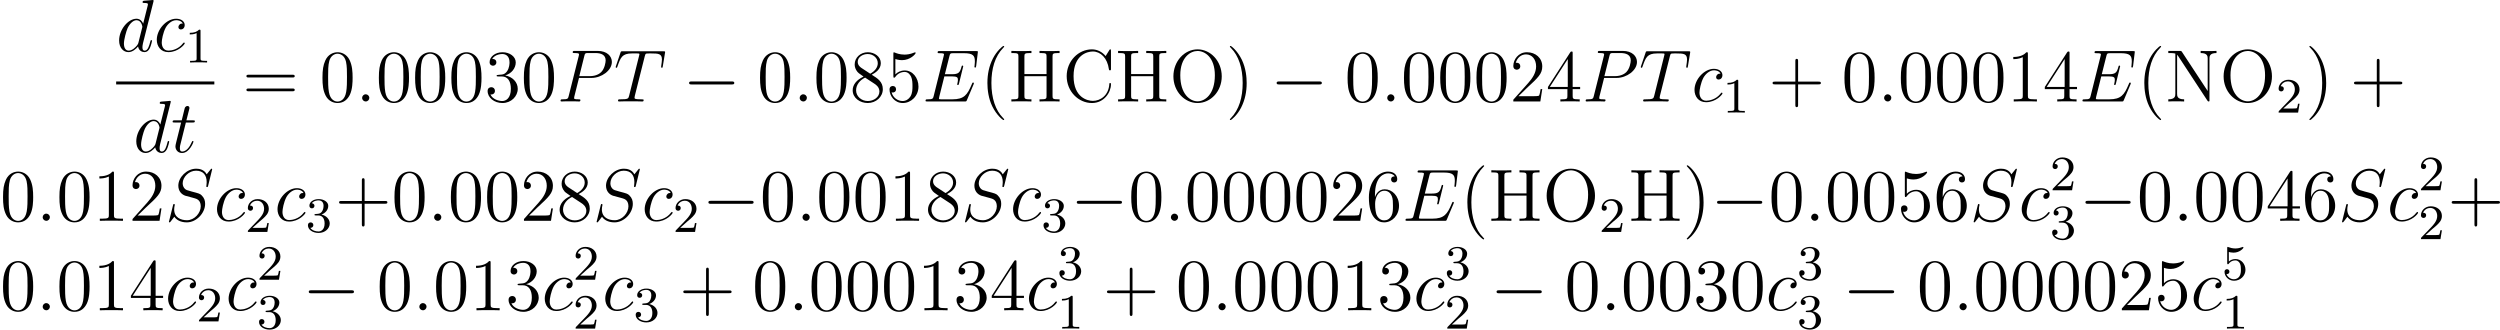 <?xml version='1.0' encoding='UTF-8'?>
<!-- Generated by CodeCogs with dvisvgm 3.0.3 -->
<svg version='1.1' xmlns='http://www.w3.org/2000/svg' xmlns:xlink='http://www.w3.org/1999/xlink' width='456.136pt' height='60.142pt' viewBox='-.165 -.228 456.136 60.142'>
<defs>
<path id='g3-40' d='M3.885 2.905C3.885 2.869 3.885 2.845 3.682 2.642C2.487 1.435 1.817-.538 1.817-2.977C1.817-5.296 2.379-7.293 3.766-8.703C3.885-8.811 3.885-8.835 3.885-8.871C3.885-8.942 3.826-8.966 3.778-8.966C3.622-8.966 2.642-8.106 2.056-6.934C1.447-5.727 1.172-4.447 1.172-2.977C1.172-1.913 1.339-.49 1.961 .789C2.666 2.224 3.646 3.001 3.778 3.001C3.826 3.001 3.885 2.977 3.885 2.905Z'/>
<path id='g3-41' d='M3.371-2.977C3.371-3.885 3.252-5.368 2.582-6.755C1.877-8.189 .897-8.966 .765-8.966C.717-8.966 .658-8.942 .658-8.871C.658-8.835 .658-8.811 .861-8.608C2.056-7.4 2.726-5.428 2.726-2.989C2.726-.669 2.164 1.327 .777 2.738C.658 2.845 .658 2.869 .658 2.905C.658 2.977 .717 3.001 .765 3.001C.921 3.001 1.901 2.14 2.487 .968C3.096-.251 3.371-1.542 3.371-2.977Z'/>
<path id='g3-43' d='M4.77-2.762H8.07C8.237-2.762 8.452-2.762 8.452-2.977C8.452-3.204 8.249-3.204 8.07-3.204H4.77V-6.504C4.77-6.671 4.77-6.886 4.555-6.886C4.328-6.886 4.328-6.683 4.328-6.504V-3.204H1.028C.861-3.204 .646-3.204 .646-2.989C.646-2.762 .849-2.762 1.028-2.762H4.328V.538C4.328 .705 4.328 .921 4.543 .921C4.77 .921 4.77 .717 4.77 .538V-2.762Z'/>
<path id='g3-48' d='M5.356-3.826C5.356-4.818 5.296-5.786 4.866-6.695C4.376-7.687 3.515-7.95 2.929-7.95C2.236-7.95 1.387-7.603 .944-6.611C.61-5.858 .49-5.117 .49-3.826C.49-2.666 .574-1.793 1.004-.944C1.47-.036 2.295 .251 2.917 .251C3.957 .251 4.555-.371 4.902-1.064C5.332-1.961 5.356-3.132 5.356-3.826ZM2.917 .012C2.534 .012 1.757-.203 1.53-1.506C1.399-2.224 1.399-3.132 1.399-3.969C1.399-4.949 1.399-5.834 1.59-6.539C1.793-7.34 2.403-7.711 2.917-7.711C3.371-7.711 4.065-7.436 4.292-6.408C4.447-5.727 4.447-4.782 4.447-3.969C4.447-3.168 4.447-2.26 4.316-1.53C4.089-.215 3.335 .012 2.917 .012Z'/>
<path id='g3-49' d='M3.443-7.663C3.443-7.938 3.443-7.95 3.204-7.95C2.917-7.627 2.319-7.185 1.088-7.185V-6.838C1.363-6.838 1.961-6.838 2.618-7.149V-.921C2.618-.49 2.582-.347 1.53-.347H1.16V0C1.482-.024 2.642-.024 3.037-.024S4.579-.024 4.902 0V-.347H4.531C3.479-.347 3.443-.49 3.443-.921V-7.663Z'/>
<path id='g3-50' d='M5.26-2.008H4.997C4.961-1.805 4.866-1.148 4.746-.956C4.663-.849 3.981-.849 3.622-.849H1.411C1.733-1.124 2.463-1.889 2.774-2.176C4.591-3.85 5.26-4.471 5.26-5.655C5.26-7.03 4.172-7.95 2.786-7.95S.586-6.767 .586-5.738C.586-5.129 1.112-5.129 1.148-5.129C1.399-5.129 1.71-5.308 1.71-5.691C1.71-6.025 1.482-6.253 1.148-6.253C1.04-6.253 1.016-6.253 .98-6.241C1.207-7.054 1.853-7.603 2.63-7.603C3.646-7.603 4.268-6.755 4.268-5.655C4.268-4.639 3.682-3.754 3.001-2.989L.586-.287V0H4.949L5.26-2.008Z'/>
<path id='g3-51' d='M2.2-4.292C1.997-4.28 1.949-4.268 1.949-4.16C1.949-4.041 2.008-4.041 2.224-4.041H2.774C3.79-4.041 4.244-3.204 4.244-2.056C4.244-.49 3.431-.072 2.845-.072C2.271-.072 1.291-.347 .944-1.136C1.327-1.076 1.674-1.291 1.674-1.722C1.674-2.068 1.423-2.307 1.088-2.307C.801-2.307 .49-2.14 .49-1.686C.49-.622 1.554 .251 2.881 .251C4.304 .251 5.356-.837 5.356-2.044C5.356-3.144 4.471-4.005 3.324-4.208C4.364-4.507 5.033-5.38 5.033-6.312C5.033-7.257 4.053-7.95 2.893-7.95C1.698-7.95 .813-7.221 .813-6.348C.813-5.87 1.184-5.774 1.363-5.774C1.614-5.774 1.901-5.954 1.901-6.312C1.901-6.695 1.614-6.862 1.351-6.862C1.279-6.862 1.255-6.862 1.219-6.85C1.674-7.663 2.798-7.663 2.857-7.663C3.252-7.663 4.029-7.484 4.029-6.312C4.029-6.085 3.993-5.416 3.646-4.902C3.288-4.376 2.881-4.34 2.558-4.328L2.2-4.292Z'/>
<path id='g3-52' d='M4.316-7.783C4.316-8.01 4.316-8.07 4.148-8.07C4.053-8.07 4.017-8.07 3.921-7.926L.323-2.343V-1.997H3.467V-.909C3.467-.466 3.443-.347 2.57-.347H2.331V0C2.606-.024 3.551-.024 3.885-.024S5.177-.024 5.452 0V-.347H5.212C4.352-.347 4.316-.466 4.316-.909V-1.997H5.523V-2.343H4.316V-7.783ZM3.527-6.85V-2.343H.622L3.527-6.85Z'/>
<path id='g3-53' d='M1.53-6.85C2.044-6.683 2.463-6.671 2.594-6.671C3.945-6.671 4.806-7.663 4.806-7.831C4.806-7.878 4.782-7.938 4.71-7.938C4.686-7.938 4.663-7.938 4.555-7.89C3.885-7.603 3.312-7.568 3.001-7.568C2.212-7.568 1.65-7.807 1.423-7.902C1.339-7.938 1.315-7.938 1.303-7.938C1.207-7.938 1.207-7.867 1.207-7.675V-4.125C1.207-3.909 1.207-3.838 1.351-3.838C1.411-3.838 1.423-3.85 1.542-3.993C1.877-4.483 2.439-4.77 3.037-4.77C3.67-4.77 3.981-4.184 4.077-3.981C4.28-3.515 4.292-2.929 4.292-2.475S4.292-1.339 3.957-.801C3.694-.371 3.228-.072 2.702-.072C1.913-.072 1.136-.61 .921-1.482C.98-1.459 1.052-1.447 1.112-1.447C1.315-1.447 1.638-1.566 1.638-1.973C1.638-2.307 1.411-2.499 1.112-2.499C.897-2.499 .586-2.391 .586-1.925C.586-.909 1.399 .251 2.726 .251C4.077 .251 5.26-.885 5.26-2.403C5.26-3.826 4.304-5.009 3.049-5.009C2.367-5.009 1.841-4.71 1.53-4.376V-6.85Z'/>
<path id='g3-54' d='M1.47-4.16C1.47-7.185 2.941-7.663 3.587-7.663C4.017-7.663 4.447-7.532 4.674-7.173C4.531-7.173 4.077-7.173 4.077-6.683C4.077-6.42 4.256-6.193 4.567-6.193C4.866-6.193 5.069-6.372 5.069-6.719C5.069-7.34 4.615-7.95 3.575-7.95C2.068-7.95 .49-6.408 .49-3.778C.49-.49 1.925 .251 2.941 .251C4.244 .251 5.356-.885 5.356-2.439C5.356-4.029 4.244-5.093 3.049-5.093C1.985-5.093 1.59-4.172 1.47-3.838V-4.16ZM2.941-.072C2.188-.072 1.829-.741 1.722-.992C1.614-1.303 1.494-1.889 1.494-2.726C1.494-3.67 1.925-4.854 3.001-4.854C3.658-4.854 4.005-4.411 4.184-4.005C4.376-3.563 4.376-2.965 4.376-2.451C4.376-1.841 4.376-1.303 4.148-.849C3.85-.275 3.419-.072 2.941-.072Z'/>
<path id='g3-56' d='M3.563-4.316C4.16-4.639 5.033-5.189 5.033-6.193C5.033-7.233 4.029-7.95 2.929-7.95C1.745-7.95 .813-7.077 .813-5.99C.813-5.583 .933-5.177 1.267-4.77C1.399-4.615 1.411-4.603 2.248-4.017C1.088-3.479 .49-2.678 .49-1.805C.49-.538 1.698 .251 2.917 .251C4.244 .251 5.356-.729 5.356-1.985C5.356-3.204 4.495-3.742 3.563-4.316ZM1.937-5.392C1.781-5.499 1.303-5.81 1.303-6.396C1.303-7.173 2.116-7.663 2.917-7.663C3.778-7.663 4.543-7.042 4.543-6.181C4.543-5.452 4.017-4.866 3.324-4.483L1.937-5.392ZM2.499-3.85L3.945-2.905C4.256-2.702 4.806-2.331 4.806-1.602C4.806-.693 3.885-.072 2.929-.072C1.913-.072 1.04-.813 1.04-1.805C1.04-2.738 1.722-3.491 2.499-3.85Z'/>
<path id='g3-61' d='M8.07-3.873C8.237-3.873 8.452-3.873 8.452-4.089C8.452-4.316 8.249-4.316 8.07-4.316H1.028C.861-4.316 .646-4.316 .646-4.101C.646-3.873 .849-3.873 1.028-3.873H8.07ZM8.07-1.65C8.237-1.65 8.452-1.65 8.452-1.865C8.452-2.092 8.249-2.092 8.07-2.092H1.028C.861-2.092 .646-2.092 .646-1.877C.646-1.65 .849-1.65 1.028-1.65H8.07Z'/>
<path id='g3-67' d='M7.795-8.141C7.795-8.357 7.795-8.416 7.675-8.416C7.603-8.416 7.592-8.393 7.52-8.273L6.934-7.329C6.396-7.998 5.583-8.416 4.722-8.416C2.534-8.416 .646-6.528 .646-4.089C.646-1.614 2.558 .251 4.722 .251C6.683 .251 7.795-1.459 7.795-2.774C7.795-2.905 7.795-2.977 7.663-2.977C7.544-2.977 7.532-2.917 7.532-2.833C7.424-.933 6.037-.096 4.878-.096C4.041-.096 1.757-.598 1.757-4.089C1.757-7.544 4.005-8.07 4.866-8.07C6.121-8.07 7.221-7.006 7.46-5.212C7.484-5.069 7.484-5.033 7.627-5.033C7.795-5.033 7.795-5.069 7.795-5.308V-8.141Z'/>
<path id='g3-72' d='M7.137-7.257C7.137-7.699 7.173-7.819 8.034-7.819H8.273V-8.165C7.986-8.141 7.006-8.141 6.659-8.141C6.3-8.141 5.32-8.141 5.033-8.165V-7.819H5.272C6.133-7.819 6.169-7.699 6.169-7.257V-4.423H2.594V-7.257C2.594-7.699 2.63-7.819 3.491-7.819H3.73V-8.165C3.443-8.141 2.463-8.141 2.116-8.141C1.757-8.141 .777-8.141 .49-8.165V-7.819H.729C1.59-7.819 1.626-7.699 1.626-7.257V-.909C1.626-.466 1.59-.347 .729-.347H.49V0C.777-.024 1.757-.024 2.104-.024C2.463-.024 3.443-.024 3.73 0V-.347H3.491C2.63-.347 2.594-.466 2.594-.909V-4.077H6.169V-.909C6.169-.466 6.133-.347 5.272-.347H5.033V0C5.32-.024 6.3-.024 6.647-.024C7.006-.024 7.986-.024 8.273 0V-.347H8.034C7.173-.347 7.137-.466 7.137-.909V-7.257Z'/>
<path id='g3-78' d='M2.702-7.998C2.594-8.153 2.582-8.165 2.319-8.165H.49V-7.819C1.004-7.819 1.303-7.819 1.626-7.735V-1.255C1.626-.909 1.626-.347 .49-.347V0C.801-.024 1.435-.024 1.769-.024S2.738-.024 3.049 0V-.347C1.913-.347 1.913-.909 1.913-1.255V-7.544C2.008-7.448 2.008-7.424 2.116-7.281L6.779-.179C6.898-.012 6.91 0 6.994 0C7.101 0 7.125-.048 7.137-.072V-6.91C7.137-7.257 7.137-7.819 8.273-7.819V-8.165C7.962-8.141 7.329-8.141 6.994-8.141S6.025-8.141 5.715-8.165V-7.819C6.85-7.819 6.85-7.257 6.85-6.91V-1.686L2.702-7.998Z'/>
<path id='g3-79' d='M8.452-4.053C8.452-6.528 6.635-8.416 4.555-8.416C2.427-8.416 .646-6.504 .646-4.053C.646-1.626 2.451 .251 4.543 .251C6.683 .251 8.452-1.65 8.452-4.053ZM4.555-.024C3.335-.024 1.757-1.172 1.757-4.232C1.757-7.161 3.419-8.153 4.543-8.153C5.727-8.153 7.34-7.125 7.34-4.232C7.34-1.124 5.715-.024 4.555-.024Z'/>
<path id='g0-0' d='M7.878-2.75C8.082-2.75 8.297-2.75 8.297-2.989S8.082-3.228 7.878-3.228H1.411C1.207-3.228 .992-3.228 .992-2.989S1.207-2.75 1.411-2.75H7.878Z'/>
<path id='g2-49' d='M2.503-5.077C2.503-5.292 2.487-5.3 2.271-5.3C1.945-4.981 1.522-4.79 .765-4.79V-4.527C.98-4.527 1.411-4.527 1.873-4.742V-.654C1.873-.359 1.849-.263 1.092-.263H.813V0C1.14-.024 1.825-.024 2.184-.024S3.236-.024 3.563 0V-.263H3.284C2.527-.263 2.503-.359 2.503-.654V-5.077Z'/>
<path id='g2-50' d='M2.248-1.626C2.375-1.745 2.71-2.008 2.837-2.12C3.332-2.574 3.802-3.013 3.802-3.738C3.802-4.686 3.005-5.3 2.008-5.3C1.052-5.3 .422-4.575 .422-3.866C.422-3.475 .733-3.419 .845-3.419C1.012-3.419 1.259-3.539 1.259-3.842C1.259-4.256 .861-4.256 .765-4.256C.996-4.838 1.53-5.037 1.921-5.037C2.662-5.037 3.045-4.407 3.045-3.738C3.045-2.909 2.463-2.303 1.522-1.339L.518-.303C.422-.215 .422-.199 .422 0H3.571L3.802-1.427H3.555C3.531-1.267 3.467-.869 3.371-.717C3.324-.654 2.718-.654 2.59-.654H1.172L2.248-1.626Z'/>
<path id='g2-51' d='M2.016-2.662C2.646-2.662 3.045-2.2 3.045-1.363C3.045-.367 2.479-.072 2.056-.072C1.618-.072 1.02-.231 .741-.654C1.028-.654 1.227-.837 1.227-1.1C1.227-1.355 1.044-1.538 .789-1.538C.574-1.538 .351-1.403 .351-1.084C.351-.327 1.164 .167 2.072 .167C3.132 .167 3.873-.566 3.873-1.363C3.873-2.024 3.347-2.63 2.534-2.805C3.164-3.029 3.634-3.571 3.634-4.208S2.917-5.3 2.088-5.3C1.235-5.3 .59-4.838 .59-4.232C.59-3.937 .789-3.81 .996-3.81C1.243-3.81 1.403-3.985 1.403-4.216C1.403-4.511 1.148-4.623 .972-4.631C1.307-5.069 1.921-5.093 2.064-5.093C2.271-5.093 2.877-5.029 2.877-4.208C2.877-3.65 2.646-3.316 2.534-3.188C2.295-2.941 2.112-2.925 1.626-2.893C1.474-2.885 1.411-2.877 1.411-2.774C1.411-2.662 1.482-2.662 1.618-2.662H2.016Z'/>
<path id='g2-53' d='M1.116-4.479C1.219-4.447 1.538-4.368 1.873-4.368C2.869-4.368 3.475-5.069 3.475-5.189C3.475-5.276 3.419-5.3 3.379-5.3C3.363-5.3 3.347-5.3 3.276-5.26C2.965-5.141 2.598-5.045 2.168-5.045C1.698-5.045 1.307-5.165 1.06-5.26C.98-5.3 .964-5.3 .956-5.3C.853-5.3 .853-5.212 .853-5.069V-2.734C.853-2.59 .853-2.495 .98-2.495C1.044-2.495 1.068-2.527 1.108-2.59C1.203-2.71 1.506-3.116 2.184-3.116C2.63-3.116 2.845-2.75 2.917-2.598C3.053-2.311 3.068-1.945 3.068-1.634C3.068-1.339 3.061-.909 2.837-.558C2.686-.319 2.367-.072 1.945-.072C1.427-.072 .917-.399 .733-.917C.757-.909 .805-.909 .813-.909C1.036-.909 1.211-1.052 1.211-1.299C1.211-1.594 .98-1.698 .821-1.698C.677-1.698 .422-1.618 .422-1.275C.422-.558 1.044 .167 1.961 .167C2.957 .167 3.802-.606 3.802-1.594C3.802-2.519 3.132-3.339 2.192-3.339C1.793-3.339 1.419-3.212 1.116-2.941V-4.479Z'/>
<path id='g1-58' d='M2.2-.574C2.2-.921 1.913-1.16 1.626-1.16C1.279-1.16 1.04-.873 1.04-.586C1.04-.239 1.327 0 1.614 0C1.961 0 2.2-.287 2.2-.574Z'/>
<path id='g1-69' d='M8.309-2.774C8.321-2.809 8.357-2.893 8.357-2.941C8.357-3.001 8.309-3.061 8.237-3.061C8.189-3.061 8.165-3.049 8.13-3.013C8.106-3.001 8.106-2.977 7.998-2.738C7.293-1.064 6.779-.347 4.866-.347H3.12C2.953-.347 2.929-.347 2.857-.359C2.726-.371 2.714-.395 2.714-.49C2.714-.574 2.738-.646 2.762-.753L3.587-4.053H4.77C5.703-4.053 5.774-3.85 5.774-3.491C5.774-3.371 5.774-3.264 5.691-2.905C5.667-2.857 5.655-2.809 5.655-2.774C5.655-2.69 5.715-2.654 5.786-2.654C5.894-2.654 5.906-2.738 5.954-2.905L6.635-5.679C6.635-5.738 6.587-5.798 6.516-5.798C6.408-5.798 6.396-5.75 6.348-5.583C6.109-4.663 5.87-4.4 4.806-4.4H3.67L4.411-7.34C4.519-7.759 4.543-7.795 5.033-7.795H6.743C8.213-7.795 8.512-7.4 8.512-6.492C8.512-6.48 8.512-6.145 8.464-5.75C8.452-5.703 8.44-5.631 8.44-5.607C8.44-5.511 8.5-5.475 8.572-5.475C8.656-5.475 8.703-5.523 8.727-5.738L8.978-7.831C8.978-7.867 9.002-7.986 9.002-8.01C9.002-8.141 8.895-8.141 8.679-8.141H2.845C2.618-8.141 2.499-8.141 2.499-7.926C2.499-7.795 2.582-7.795 2.786-7.795C3.527-7.795 3.527-7.711 3.527-7.58C3.527-7.52 3.515-7.472 3.479-7.34L1.865-.885C1.757-.466 1.733-.347 .897-.347C.669-.347 .55-.347 .55-.132C.55 0 .622 0 .861 0H6.862C7.125 0 7.137-.012 7.221-.203L8.309-2.774Z'/>
<path id='g1-80' d='M3.539-3.802H5.547C7.197-3.802 8.847-5.021 8.847-6.384C8.847-7.317 8.058-8.165 6.551-8.165H2.857C2.63-8.165 2.523-8.165 2.523-7.938C2.523-7.819 2.63-7.819 2.809-7.819C3.539-7.819 3.539-7.723 3.539-7.592C3.539-7.568 3.539-7.496 3.491-7.317L1.877-.885C1.769-.466 1.745-.347 .909-.347C.681-.347 .562-.347 .562-.132C.562 0 .669 0 .741 0C.968 0 1.207-.024 1.435-.024H2.833C3.061-.024 3.312 0 3.539 0C3.634 0 3.766 0 3.766-.227C3.766-.347 3.658-.347 3.479-.347C2.762-.347 2.75-.43 2.75-.55C2.75-.61 2.762-.693 2.774-.753L3.539-3.802ZM4.4-7.352C4.507-7.795 4.555-7.819 5.021-7.819H6.205C7.101-7.819 7.843-7.532 7.843-6.635C7.843-6.324 7.687-5.308 7.137-4.758C6.934-4.543 6.36-4.089 5.272-4.089H3.587L4.4-7.352Z'/>
<path id='g1-83' d='M7.592-8.309C7.592-8.416 7.508-8.416 7.484-8.416C7.436-8.416 7.424-8.404 7.281-8.225C7.209-8.141 6.719-7.52 6.707-7.508C6.312-8.285 5.523-8.416 5.021-8.416C3.503-8.416 2.128-7.03 2.128-5.679C2.128-4.782 2.666-4.256 3.252-4.053C3.383-4.005 4.089-3.814 4.447-3.73C5.057-3.563 5.212-3.515 5.464-3.252C5.511-3.192 5.75-2.917 5.75-2.355C5.75-1.243 4.722-.096 3.527-.096C2.546-.096 1.459-.514 1.459-1.853C1.459-2.08 1.506-2.367 1.542-2.487C1.542-2.523 1.554-2.582 1.554-2.606C1.554-2.654 1.53-2.714 1.435-2.714C1.327-2.714 1.315-2.69 1.267-2.487L.658-.036C.658-.024 .61 .132 .61 .143C.61 .251 .705 .251 .729 .251C.777 .251 .789 .239 .933 .06L1.482-.658C1.769-.227 2.391 .251 3.503 .251C5.045 .251 6.456-1.243 6.456-2.738C6.456-3.24 6.336-3.682 5.882-4.125C5.631-4.376 5.416-4.435 4.316-4.722C3.515-4.937 3.407-4.973 3.192-5.165C2.989-5.368 2.833-5.655 2.833-6.061C2.833-7.066 3.85-8.094 4.985-8.094C6.157-8.094 6.707-7.376 6.707-6.241C6.707-5.93 6.647-5.607 6.647-5.559C6.647-5.452 6.743-5.452 6.779-5.452C6.886-5.452 6.898-5.487 6.946-5.679L7.592-8.309Z'/>
<path id='g1-84' d='M4.985-7.293C5.057-7.58 5.081-7.687 5.26-7.735C5.356-7.759 5.75-7.759 6.001-7.759C7.197-7.759 7.759-7.711 7.759-6.779C7.759-6.599 7.711-6.145 7.639-5.703L7.627-5.559C7.627-5.511 7.675-5.44 7.747-5.44C7.867-5.44 7.867-5.499 7.902-5.691L8.249-7.807C8.273-7.914 8.273-7.938 8.273-7.974C8.273-8.106 8.201-8.106 7.962-8.106H1.423C1.148-8.106 1.136-8.094 1.064-7.878L.335-5.727C.323-5.703 .287-5.571 .287-5.559C.287-5.499 .335-5.44 .406-5.44C.502-5.44 .526-5.487 .574-5.643C1.076-7.089 1.327-7.759 2.917-7.759H3.718C4.005-7.759 4.125-7.759 4.125-7.627C4.125-7.592 4.125-7.568 4.065-7.352L2.463-.933C2.343-.466 2.319-.347 1.052-.347C.753-.347 .669-.347 .669-.12C.669 0 .801 0 .861 0C1.16 0 1.47-.024 1.769-.024H3.634C3.933-.024 4.256 0 4.555 0C4.686 0 4.806 0 4.806-.227C4.806-.347 4.722-.347 4.411-.347C3.335-.347 3.335-.454 3.335-.634C3.335-.646 3.335-.729 3.383-.921L4.985-7.293Z'/>
<path id='g1-99' d='M4.674-4.495C4.447-4.495 4.34-4.495 4.172-4.352C4.101-4.292 3.969-4.113 3.969-3.921C3.969-3.682 4.148-3.539 4.376-3.539C4.663-3.539 4.985-3.778 4.985-4.256C4.985-4.83 4.435-5.272 3.61-5.272C2.044-5.272 .478-3.563 .478-1.865C.478-.825 1.124 .12 2.343 .12C3.969 .12 4.997-1.148 4.997-1.303C4.997-1.375 4.926-1.435 4.878-1.435C4.842-1.435 4.83-1.423 4.722-1.315C3.957-.299 2.821-.12 2.367-.12C1.542-.12 1.279-.837 1.279-1.435C1.279-1.853 1.482-3.013 1.913-3.826C2.224-4.388 2.869-5.033 3.622-5.033C3.778-5.033 4.435-5.009 4.674-4.495Z'/>
<path id='g1-100' d='M6.013-7.998C6.025-8.046 6.049-8.118 6.049-8.177C6.049-8.297 5.93-8.297 5.906-8.297C5.894-8.297 5.308-8.249 5.248-8.237C5.045-8.225 4.866-8.201 4.651-8.189C4.352-8.165 4.268-8.153 4.268-7.938C4.268-7.819 4.364-7.819 4.531-7.819C5.117-7.819 5.129-7.711 5.129-7.592C5.129-7.52 5.105-7.424 5.093-7.388L4.364-4.483C4.232-4.794 3.909-5.272 3.288-5.272C1.937-5.272 .478-3.527 .478-1.757C.478-.574 1.172 .12 1.985 .12C2.642 .12 3.204-.395 3.539-.789C3.658-.084 4.22 .12 4.579 .12S5.224-.096 5.44-.526C5.631-.933 5.798-1.662 5.798-1.71C5.798-1.769 5.75-1.817 5.679-1.817C5.571-1.817 5.559-1.757 5.511-1.578C5.332-.873 5.105-.12 4.615-.12C4.268-.12 4.244-.43 4.244-.669C4.244-.717 4.244-.968 4.328-1.303L6.013-7.998ZM3.599-1.423C3.539-1.219 3.539-1.196 3.371-.968C3.108-.634 2.582-.12 2.02-.12C1.53-.12 1.255-.562 1.255-1.267C1.255-1.925 1.626-3.264 1.853-3.766C2.26-4.603 2.821-5.033 3.288-5.033C4.077-5.033 4.232-4.053 4.232-3.957C4.232-3.945 4.196-3.79 4.184-3.766L3.599-1.423Z'/>
<path id='g1-116' d='M2.403-4.806H3.503C3.73-4.806 3.85-4.806 3.85-5.021C3.85-5.153 3.778-5.153 3.539-5.153H2.487L2.929-6.898C2.977-7.066 2.977-7.089 2.977-7.173C2.977-7.364 2.821-7.472 2.666-7.472C2.57-7.472 2.295-7.436 2.2-7.054L1.733-5.153H.61C.371-5.153 .263-5.153 .263-4.926C.263-4.806 .347-4.806 .574-4.806H1.638L.849-1.65C.753-1.231 .717-1.112 .717-.956C.717-.395 1.112 .12 1.781 .12C2.989 .12 3.634-1.626 3.634-1.71C3.634-1.781 3.587-1.817 3.515-1.817C3.491-1.817 3.443-1.817 3.419-1.769C3.407-1.757 3.395-1.745 3.312-1.554C3.061-.956 2.511-.12 1.817-.12C1.459-.12 1.435-.418 1.435-.681C1.435-.693 1.435-.921 1.47-1.064L2.403-4.806Z'/>
</defs>
<g id='page1' transform='matrix(1.13 0 0 1.13 -44.07 -61.026)'>
<use x='57.609' y='62.1' xlink:href='#g1-100'/>
<use x='63.691' y='62.1' xlink:href='#g1-99'/>
<use x='68.729' y='63.894' xlink:href='#g2-49'/>
<rect x='57.609' y='66.96' height='.478' width='15.853'/>
<use x='60.38' y='78.389' xlink:href='#g1-100'/>
<use x='66.463' y='78.389' xlink:href='#g1-116'/>
<use x='77.992' y='70.188' xlink:href='#g3-61'/>
<use x='90.432' y='70.188' xlink:href='#g3-48'/>
<use x='96.285' y='70.188' xlink:href='#g1-58'/>
<use x='99.537' y='70.188' xlink:href='#g3-48'/>
<use x='105.39' y='70.188' xlink:href='#g3-48'/>
<use x='111.243' y='70.188' xlink:href='#g3-48'/>
<use x='117.096' y='70.188' xlink:href='#g3-51'/>
<use x='122.949' y='70.188' xlink:href='#g3-48'/>
<use x='128.802' y='70.188' xlink:href='#g1-80'/>
<use x='137.973' y='70.188' xlink:href='#g1-84'/>
<use x='149.122' y='70.188' xlink:href='#g0-0'/>
<use x='161.083' y='70.188' xlink:href='#g3-48'/>
<use x='166.936' y='70.188' xlink:href='#g1-58'/>
<use x='170.188' y='70.188' xlink:href='#g3-48'/>
<use x='176.041' y='70.188' xlink:href='#g3-56'/>
<use x='181.894' y='70.188' xlink:href='#g3-53'/>
<use x='187.747' y='70.188' xlink:href='#g1-69'/>
<use x='197.113' y='70.188' xlink:href='#g3-40'/>
<use x='201.665' y='70.188' xlink:href='#g3-72'/>
<use x='210.44' y='70.188' xlink:href='#g3-67'/>
<use x='218.895' y='70.188' xlink:href='#g3-72'/>
<use x='227.67' y='70.188' xlink:href='#g3-79'/>
<use x='236.775' y='70.188' xlink:href='#g3-41'/>
<use x='243.989' y='70.188' xlink:href='#g0-0'/>
<use x='255.95' y='70.188' xlink:href='#g3-48'/>
<use x='261.803' y='70.188' xlink:href='#g1-58'/>
<use x='265.055' y='70.188' xlink:href='#g3-48'/>
<use x='270.908' y='70.188' xlink:href='#g3-48'/>
<use x='276.761' y='70.188' xlink:href='#g3-48'/>
<use x='282.614' y='70.188' xlink:href='#g3-50'/>
<use x='288.467' y='70.188' xlink:href='#g3-52'/>
<use x='294.32' y='70.188' xlink:href='#g1-80'/>
<use x='303.491' y='70.188' xlink:href='#g1-84'/>
<use x='311.978' y='70.188' xlink:href='#g1-99'/>
<use x='317.016' y='71.981' xlink:href='#g2-49'/>
<use x='324.411' y='70.188' xlink:href='#g3-43'/>
<use x='336.178' y='70.188' xlink:href='#g3-48'/>
<use x='342.031' y='70.188' xlink:href='#g1-58'/>
<use x='345.282' y='70.188' xlink:href='#g3-48'/>
<use x='351.135' y='70.188' xlink:href='#g3-48'/>
<use x='356.988' y='70.188' xlink:href='#g3-48'/>
<use x='362.841' y='70.188' xlink:href='#g3-49'/>
<use x='368.694' y='70.188' xlink:href='#g3-52'/>
<use x='374.547' y='70.188' xlink:href='#g1-69'/>
<use x='383.913' y='70.188' xlink:href='#g3-40'/>
<use x='388.466' y='70.188' xlink:href='#g3-78'/>
<use x='397.241' y='70.188' xlink:href='#g3-79'/>
<use x='406.346' y='71.981' xlink:href='#g2-50'/>
<use x='411.078' y='70.188' xlink:href='#g3-41'/>
<use x='418.293' y='70.188' xlink:href='#g3-43'/>
<use x='38.854' y='89.458' xlink:href='#g3-48'/>
<use x='44.707' y='89.458' xlink:href='#g1-58'/>
<use x='47.959' y='89.458' xlink:href='#g3-48'/>
<use x='53.812' y='89.458' xlink:href='#g3-49'/>
<use x='59.665' y='89.458' xlink:href='#g3-50'/>
<use x='65.518' y='89.458' xlink:href='#g1-83'/>
<use x='73.413' y='89.458' xlink:href='#g1-99'/>
<use x='78.451' y='91.251' xlink:href='#g2-50'/>
<use x='83.184' y='89.458' xlink:href='#g1-99'/>
<use x='88.222' y='91.251' xlink:href='#g2-51'/>
<use x='92.954' y='89.458' xlink:href='#g3-43'/>
<use x='102.058' y='89.458' xlink:href='#g3-48'/>
<use x='107.911' y='89.458' xlink:href='#g1-58'/>
<use x='111.163' y='89.458' xlink:href='#g3-48'/>
<use x='117.016' y='89.458' xlink:href='#g3-48'/>
<use x='122.869' y='89.458' xlink:href='#g3-50'/>
<use x='128.722' y='89.458' xlink:href='#g3-56'/>
<use x='134.575' y='89.458' xlink:href='#g1-83'/>
<use x='142.47' y='89.458' xlink:href='#g1-99'/>
<use x='147.508' y='91.251' xlink:href='#g2-50'/>
<use x='152.241' y='89.458' xlink:href='#g0-0'/>
<use x='161.539' y='89.458' xlink:href='#g3-48'/>
<use x='167.392' y='89.458' xlink:href='#g1-58'/>
<use x='170.644' y='89.458' xlink:href='#g3-48'/>
<use x='176.497' y='89.458' xlink:href='#g3-48'/>
<use x='182.35' y='89.458' xlink:href='#g3-49'/>
<use x='188.203' y='89.458' xlink:href='#g3-56'/>
<use x='194.056' y='89.458' xlink:href='#g1-83'/>
<use x='201.951' y='89.458' xlink:href='#g1-99'/>
<use x='206.989' y='91.251' xlink:href='#g2-51'/>
<use x='211.721' y='89.458' xlink:href='#g0-0'/>
<use x='221.02' y='89.458' xlink:href='#g3-48'/>
<use x='226.873' y='89.458' xlink:href='#g1-58'/>
<use x='230.125' y='89.458' xlink:href='#g3-48'/>
<use x='235.978' y='89.458' xlink:href='#g3-48'/>
<use x='241.831' y='89.458' xlink:href='#g3-48'/>
<use x='247.684' y='89.458' xlink:href='#g3-48'/>
<use x='253.537' y='89.458' xlink:href='#g3-50'/>
<use x='259.39' y='89.458' xlink:href='#g3-54'/>
<use x='265.243' y='89.458' xlink:href='#g1-69'/>
<use x='274.609' y='89.458' xlink:href='#g3-40'/>
<use x='279.161' y='89.458' xlink:href='#g3-72'/>
<use x='287.936' y='89.458' xlink:href='#g3-79'/>
<use x='297.041' y='91.251' xlink:href='#g2-50'/>
<use x='301.773' y='89.458' xlink:href='#g3-72'/>
<use x='310.549' y='89.458' xlink:href='#g3-41'/>
<use x='315.101' y='89.458' xlink:href='#g0-0'/>
<use x='324.4' y='89.458' xlink:href='#g3-48'/>
<use x='330.253' y='89.458' xlink:href='#g1-58'/>
<use x='333.504' y='89.458' xlink:href='#g3-48'/>
<use x='339.357' y='89.458' xlink:href='#g3-48'/>
<use x='345.21' y='89.458' xlink:href='#g3-53'/>
<use x='351.063' y='89.458' xlink:href='#g3-54'/>
<use x='356.916' y='89.458' xlink:href='#g1-83'/>
<use x='364.811' y='89.458' xlink:href='#g1-99'/>
<use x='369.849' y='84.521' xlink:href='#g2-50'/>
<use x='369.849' y='92.413' xlink:href='#g2-51'/>
<use x='374.582' y='89.458' xlink:href='#g0-0'/>
<use x='383.88' y='89.458' xlink:href='#g3-48'/>
<use x='389.733' y='89.458' xlink:href='#g1-58'/>
<use x='392.985' y='89.458' xlink:href='#g3-48'/>
<use x='398.838' y='89.458' xlink:href='#g3-48'/>
<use x='404.691' y='89.458' xlink:href='#g3-52'/>
<use x='410.544' y='89.458' xlink:href='#g3-54'/>
<use x='416.397' y='89.458' xlink:href='#g1-83'/>
<use x='424.292' y='89.458' xlink:href='#g1-99'/>
<use x='429.33' y='84.521' xlink:href='#g2-50'/>
<use x='429.33' y='92.413' xlink:href='#g2-50'/>
<use x='434.063' y='89.458' xlink:href='#g3-43'/>
<use x='38.854' y='103.903' xlink:href='#g3-48'/>
<use x='44.707' y='103.903' xlink:href='#g1-58'/>
<use x='47.959' y='103.903' xlink:href='#g3-48'/>
<use x='53.812' y='103.903' xlink:href='#g3-49'/>
<use x='59.665' y='103.903' xlink:href='#g3-52'/>
<use x='65.518' y='103.903' xlink:href='#g1-99'/>
<use x='70.556' y='105.697' xlink:href='#g2-50'/>
<use x='75.288' y='103.903' xlink:href='#g1-99'/>
<use x='80.326' y='98.967' xlink:href='#g2-50'/>
<use x='80.326' y='106.859' xlink:href='#g2-51'/>
<use x='87.715' y='103.903' xlink:href='#g0-0'/>
<use x='99.67' y='103.903' xlink:href='#g3-48'/>
<use x='105.523' y='103.903' xlink:href='#g1-58'/>
<use x='108.775' y='103.903' xlink:href='#g3-48'/>
<use x='114.628' y='103.903' xlink:href='#g3-49'/>
<use x='120.481' y='103.903' xlink:href='#g3-51'/>
<use x='126.334' y='103.903' xlink:href='#g1-99'/>
<use x='131.372' y='98.967' xlink:href='#g2-50'/>
<use x='131.372' y='106.859' xlink:href='#g2-50'/>
<use x='136.104' y='103.903' xlink:href='#g1-99'/>
<use x='141.142' y='105.697' xlink:href='#g2-51'/>
<use x='148.531' y='103.903' xlink:href='#g3-43'/>
<use x='160.293' y='103.903' xlink:href='#g3-48'/>
<use x='166.146' y='103.903' xlink:href='#g1-58'/>
<use x='169.397' y='103.903' xlink:href='#g3-48'/>
<use x='175.25' y='103.903' xlink:href='#g3-48'/>
<use x='181.103' y='103.903' xlink:href='#g3-48'/>
<use x='186.956' y='103.903' xlink:href='#g3-49'/>
<use x='192.809' y='103.903' xlink:href='#g3-51'/>
<use x='198.662' y='103.903' xlink:href='#g3-52'/>
<use x='204.515' y='103.903' xlink:href='#g1-99'/>
<use x='209.553' y='98.967' xlink:href='#g2-51'/>
<use x='209.553' y='106.859' xlink:href='#g2-49'/>
<use x='216.942' y='103.903' xlink:href='#g3-43'/>
<use x='228.703' y='103.903' xlink:href='#g3-48'/>
<use x='234.556' y='103.903' xlink:href='#g1-58'/>
<use x='237.808' y='103.903' xlink:href='#g3-48'/>
<use x='243.661' y='103.903' xlink:href='#g3-48'/>
<use x='249.514' y='103.903' xlink:href='#g3-48'/>
<use x='255.367' y='103.903' xlink:href='#g3-49'/>
<use x='261.22' y='103.903' xlink:href='#g3-51'/>
<use x='267.073' y='103.903' xlink:href='#g1-99'/>
<use x='272.111' y='98.967' xlink:href='#g2-51'/>
<use x='272.111' y='106.859' xlink:href='#g2-50'/>
<use x='279.5' y='103.903' xlink:href='#g0-0'/>
<use x='291.455' y='103.903' xlink:href='#g3-48'/>
<use x='297.308' y='103.903' xlink:href='#g1-58'/>
<use x='300.56' y='103.903' xlink:href='#g3-48'/>
<use x='306.413' y='103.903' xlink:href='#g3-48'/>
<use x='312.266' y='103.903' xlink:href='#g3-51'/>
<use x='318.119' y='103.903' xlink:href='#g3-48'/>
<use x='323.972' y='103.903' xlink:href='#g1-99'/>
<use x='329.01' y='98.967' xlink:href='#g2-51'/>
<use x='329.01' y='106.859' xlink:href='#g2-51'/>
<use x='336.399' y='103.903' xlink:href='#g0-0'/>
<use x='348.354' y='103.903' xlink:href='#g3-48'/>
<use x='354.207' y='103.903' xlink:href='#g1-58'/>
<use x='357.459' y='103.903' xlink:href='#g3-48'/>
<use x='363.312' y='103.903' xlink:href='#g3-48'/>
<use x='369.165' y='103.903' xlink:href='#g3-48'/>
<use x='375.018' y='103.903' xlink:href='#g3-48'/>
<use x='380.871' y='103.903' xlink:href='#g3-50'/>
<use x='386.724' y='103.903' xlink:href='#g3-53'/>
<use x='392.576' y='103.903' xlink:href='#g1-99'/>
<use x='397.614' y='98.967' xlink:href='#g2-53'/>
<use x='397.614' y='106.859' xlink:href='#g2-49'/>
</g>
</svg>